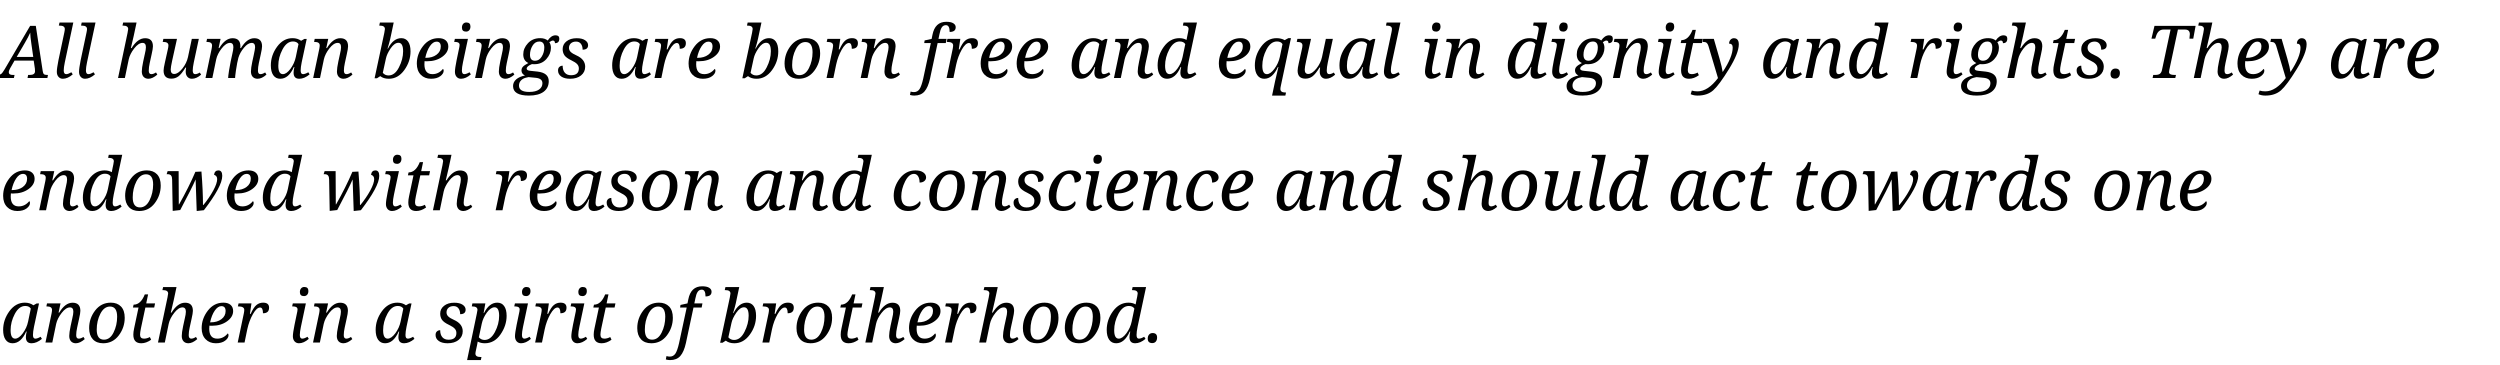 <?xml version="1.0" encoding="UTF-8"?>
<svg xmlns="http://www.w3.org/2000/svg" xmlns:xlink="http://www.w3.org/1999/xlink" width="685pt" height="100pt" viewBox="0 0 685 100" version="1.1">
<defs>
<g>
<symbol overflow="visible" id="glyph0-0">
<path style="stroke:none;" d="M 1.891 -14.281 L 10.094 -14.281 L 10.094 0 L 1.891 0 Z M 2.906 -1.016 L 9.078 -1.016 L 9.078 -13.266 L 2.906 -13.266 Z M 2.906 -1.016 "/>
</symbol>
<symbol overflow="visible" id="glyph0-1">
<path style="stroke:none;" d="M 3.984 -4.781 L 2.781 -2.672 C 2.531 -2.234 2.406 -1.863 2.406 -1.562 C 2.406 -1.082 2.773 -0.844 3.516 -0.844 L 3.984 -0.844 L 3.812 0 L -1.125 0 L -0.953 -0.844 L -0.578 -0.844 C -0.223 -0.844 0.07 -0.93 0.312 -1.109 C 0.562 -1.297 0.883 -1.727 1.281 -2.406 L 8.25 -14.281 L 9.812 -14.281 L 11.703 -1.906 C 11.766 -1.488 11.875 -1.207 12.031 -1.062 C 12.195 -0.914 12.477 -0.844 12.875 -0.844 L 13.141 -0.844 L 12.984 0 L 7.547 0 L 7.703 -0.844 L 8.172 -0.844 C 9.117 -0.844 9.594 -1.18 9.594 -1.859 C 9.594 -2.129 9.582 -2.359 9.562 -2.547 L 9.234 -4.781 Z M 8.609 -9.281 C 8.398 -10.695 8.289 -11.75 8.281 -12.438 C 7.977 -11.719 7.457 -10.727 6.719 -9.469 L 4.578 -5.781 L 9.109 -5.781 Z M 8.609 -9.281 "/>
</symbol>
<symbol overflow="visible" id="glyph0-2">
<path style="stroke:none;" d="M 2.016 -14.359 L 2.203 -15.203 L 5.984 -15.203 L 3.656 -4.297 C 3.457 -3.348 3.359 -2.609 3.359 -2.078 C 3.359 -1.398 3.582 -1.062 4.031 -1.062 C 4.406 -1.062 4.879 -1.234 5.453 -1.578 L 5.828 -1 C 4.898 -0.195 3.992 0.203 3.109 0.203 C 2.629 0.203 2.234 0.023 1.922 -0.328 C 1.617 -0.68 1.469 -1.141 1.469 -1.703 C 1.469 -2.328 1.613 -3.375 1.906 -4.844 L 3.531 -12.516 C 3.613 -12.91 3.656 -13.211 3.656 -13.422 C 3.656 -14.047 3.188 -14.359 2.25 -14.359 Z M 2.016 -14.359 "/>
</symbol>
<symbol overflow="visible" id="glyph0-3">
<path style="stroke:none;" d=""/>
</symbol>
<symbol overflow="visible" id="glyph0-4">
<path style="stroke:none;" d="M 4.594 -8.203 C 5.707 -10.004 6.941 -10.906 8.297 -10.906 C 9.723 -10.906 10.438 -10.164 10.438 -8.688 C 10.438 -8.258 10.316 -7.523 10.078 -6.484 L 9.562 -4.125 C 9.383 -3.32 9.297 -2.617 9.297 -2.016 C 9.297 -1.379 9.531 -1.062 10 -1.062 C 10.383 -1.062 10.812 -1.219 11.281 -1.531 L 11.641 -0.938 C 10.766 -0.176 9.953 0.203 9.203 0.203 C 8.648 0.203 8.207 0.023 7.875 -0.328 C 7.551 -0.691 7.391 -1.18 7.391 -1.797 C 7.391 -2.41 7.516 -3.312 7.766 -4.5 L 8.219 -6.578 C 8.414 -7.379 8.516 -8 8.516 -8.438 C 8.516 -9.227 8.207 -9.625 7.594 -9.625 C 6.852 -9.625 6.086 -9.113 5.297 -8.094 C 4.516 -7.082 4.02 -6.094 3.812 -5.125 L 2.75 0 L 0.875 0 L 3.484 -12.359 C 3.598 -12.953 3.656 -13.305 3.656 -13.422 C 3.656 -14.047 3.188 -14.359 2.25 -14.359 L 2.094 -14.359 L 2.281 -15.203 L 5.953 -15.203 L 5.172 -11.531 C 4.941 -10.438 4.68 -9.328 4.391 -8.203 Z M 4.594 -8.203 "/>
</symbol>
<symbol overflow="visible" id="glyph0-5">
<path style="stroke:none;" d="M 1.312 -10.719 L 5.047 -10.719 L 3.719 -4.734 C 3.457 -3.523 3.328 -2.723 3.328 -2.328 C 3.328 -1.516 3.648 -1.109 4.297 -1.109 C 4.984 -1.109 5.723 -1.598 6.516 -2.578 C 7.305 -3.566 7.82 -4.625 8.062 -5.75 L 9.109 -10.719 L 11.031 -10.719 L 9.656 -4.297 C 9.457 -3.348 9.359 -2.609 9.359 -2.078 C 9.359 -1.398 9.578 -1.062 10.016 -1.062 C 10.398 -1.062 10.828 -1.207 11.297 -1.5 L 11.656 -0.922 C 10.812 -0.172 9.969 0.203 9.125 0.203 C 8.625 0.203 8.219 0.023 7.906 -0.328 C 7.594 -0.691 7.438 -1.148 7.438 -1.703 C 7.438 -2.047 7.473 -2.438 7.547 -2.875 L 7.391 -2.875 C 6.66 -1.688 6.008 -0.879 5.438 -0.453 C 4.875 -0.035 4.234 0.172 3.516 0.172 C 2.086 0.172 1.375 -0.566 1.375 -2.047 C 1.375 -2.461 1.492 -3.191 1.734 -4.234 L 2.516 -7.75 C 2.641 -8.27 2.703 -8.664 2.703 -8.938 C 2.703 -9.57 2.234 -9.891 1.297 -9.891 L 1.141 -9.891 Z M 1.312 -10.719 "/>
</symbol>
<symbol overflow="visible" id="glyph0-6">
<path style="stroke:none;" d="M 8.984 0 L 7.078 0 C 7.078 -0.301 7.16 -0.992 7.328 -2.078 C 7.504 -3.16 7.648 -3.969 7.766 -4.5 L 8.219 -6.578 C 8.414 -7.379 8.516 -8 8.516 -8.438 C 8.516 -9.227 8.207 -9.625 7.594 -9.625 C 6.852 -9.625 6.086 -9.113 5.297 -8.094 C 4.516 -7.082 4.02 -6.094 3.812 -5.125 L 2.75 0 L 0.875 0 L 2.562 -8.031 C 2.633 -8.406 2.672 -8.707 2.672 -8.938 C 2.672 -9.57 2.207 -9.891 1.281 -9.891 L 1.125 -9.891 L 1.297 -10.719 L 5 -10.719 L 4.469 -8.203 L 4.656 -8.203 C 5.738 -10.004 6.953 -10.906 8.297 -10.906 C 9.723 -10.906 10.438 -10.164 10.438 -8.688 C 10.438 -8.52 10.426 -8.359 10.406 -8.203 L 10.594 -8.203 C 11.688 -10.004 12.898 -10.906 14.234 -10.906 C 15.66 -10.906 16.375 -10.164 16.375 -8.688 C 16.375 -8.258 16.254 -7.523 16.016 -6.484 L 15.5 -4.125 C 15.332 -3.344 15.25 -2.641 15.25 -2.016 C 15.25 -1.379 15.477 -1.062 15.938 -1.062 C 16.32 -1.062 16.75 -1.219 17.219 -1.531 L 17.578 -0.938 C 16.734 -0.176 15.922 0.203 15.141 0.203 C 14.586 0.203 14.145 0.023 13.812 -0.328 C 13.488 -0.691 13.328 -1.18 13.328 -1.797 C 13.328 -2.41 13.453 -3.312 13.703 -4.5 L 14.047 -6.062 C 14.328 -7.344 14.469 -8.133 14.469 -8.438 C 14.469 -9.227 14.156 -9.625 13.531 -9.625 C 12.852 -9.625 12.148 -9.188 11.422 -8.312 C 10.691 -7.438 10.18 -6.52 9.891 -5.562 L 9.562 -4.125 C 9.477 -3.758 9.359 -3.047 9.203 -1.984 C 9.055 -0.922 8.984 -0.258 8.984 0 Z M 8.984 0 "/>
</symbol>
<symbol overflow="visible" id="glyph0-7">
<path style="stroke:none;" d="M 7.312 -3.016 L 7.172 -3.016 C 6.223 -0.867 4.977 0.203 3.438 0.203 C 2.625 0.203 1.988 -0.117 1.531 -0.766 C 1.082 -1.41 0.859 -2.305 0.859 -3.453 C 0.859 -5.297 1.426 -7 2.562 -8.562 C 3.707 -10.133 5.125 -10.922 6.812 -10.922 C 7.719 -10.922 8.5 -10.68 9.156 -10.203 L 10.047 -10.703 L 10.688 -10.703 L 9.312 -4.297 C 9.125 -3.379 9.031 -2.641 9.031 -2.078 C 9.031 -1.398 9.242 -1.062 9.672 -1.062 C 10.055 -1.062 10.539 -1.234 11.125 -1.578 L 11.484 -1 C 10.523 -0.195 9.582 0.203 8.656 0.203 C 7.613 0.203 7.094 -0.352 7.094 -1.469 C 7.094 -1.883 7.164 -2.398 7.312 -3.016 Z M 8.438 -9.297 C 8.133 -9.773 7.629 -10.016 6.922 -10.016 C 5.785 -10.016 4.832 -9.289 4.062 -7.844 C 3.289 -6.395 2.906 -4.906 2.906 -3.375 C 2.906 -1.832 3.32 -1.062 4.156 -1.062 C 4.82 -1.062 5.52 -1.551 6.25 -2.531 C 6.977 -3.52 7.461 -4.598 7.703 -5.766 Z M 8.438 -9.297 "/>
</symbol>
<symbol overflow="visible" id="glyph0-8">
<path style="stroke:none;" d="M 2.75 0 L 0.875 0 L 2.562 -8.031 C 2.633 -8.406 2.672 -8.707 2.672 -8.938 C 2.672 -9.57 2.207 -9.891 1.281 -9.891 L 1.125 -9.891 L 1.297 -10.719 L 5 -10.719 L 4.469 -8.203 L 4.656 -8.203 C 5.738 -10.004 6.953 -10.906 8.297 -10.906 C 9.723 -10.906 10.438 -10.164 10.438 -8.688 C 10.438 -8.258 10.316 -7.523 10.078 -6.484 L 9.562 -4.125 C 9.383 -3.32 9.297 -2.617 9.297 -2.016 C 9.297 -1.379 9.531 -1.062 10 -1.062 C 10.383 -1.062 10.812 -1.219 11.281 -1.531 L 11.641 -0.938 C 10.766 -0.176 9.953 0.203 9.203 0.203 C 8.648 0.203 8.207 0.023 7.875 -0.328 C 7.551 -0.691 7.391 -1.18 7.391 -1.797 C 7.391 -2.41 7.516 -3.312 7.766 -4.5 L 8.219 -6.578 C 8.414 -7.379 8.516 -8 8.516 -8.438 C 8.516 -9.227 8.207 -9.625 7.594 -9.625 C 6.852 -9.625 6.094 -9.117 5.312 -8.109 C 4.539 -7.109 4.039 -6.113 3.812 -5.125 Z M 2.75 0 "/>
</symbol>
<symbol overflow="visible" id="glyph0-9">
<path style="stroke:none;" d="M 2.078 -0.516 L 1.188 0.062 L 0.531 0.062 L 3.188 -12.359 C 3.301 -12.91 3.359 -13.266 3.359 -13.422 C 3.359 -14.047 2.895 -14.359 1.969 -14.359 L 1.797 -14.359 L 1.984 -15.203 L 5.766 -15.203 L 4.812 -10.703 C 4.664 -10.055 4.422 -9.176 4.078 -8.062 L 4.188 -8.062 C 5.164 -9.969 6.383 -10.922 7.844 -10.922 C 8.633 -10.922 9.254 -10.613 9.703 -10 C 10.148 -9.383 10.375 -8.488 10.375 -7.312 C 10.375 -5.445 9.801 -3.727 8.656 -2.156 C 7.508 -0.582 6.098 0.203 4.422 0.203 C 3.461 0.203 2.68 -0.035 2.078 -0.516 Z M 2.781 -1.422 C 3.188 -0.941 3.707 -0.703 4.344 -0.703 C 5.5 -0.703 6.453 -1.441 7.203 -2.922 C 7.961 -4.398 8.344 -5.867 8.344 -7.328 C 8.344 -8.879 7.922 -9.656 7.078 -9.656 C 6.348 -9.656 5.633 -9.148 4.938 -8.141 C 4.25 -7.129 3.816 -6.207 3.641 -5.375 Z M 2.781 -1.422 "/>
</symbol>
<symbol overflow="visible" id="glyph0-10">
<path style="stroke:none;" d="M 8.016 -2.5 C 8.148 -2.414 8.219 -2.25 8.219 -2 C 8.219 -1.469 7.906 -0.969 7.281 -0.5 C 6.656 -0.031 5.812 0.203 4.75 0.203 C 3.594 0.203 2.656 -0.164 1.938 -0.906 C 1.219 -1.645 0.859 -2.656 0.859 -3.938 C 0.859 -5.676 1.422 -7.273 2.547 -8.734 C 3.672 -10.191 5.094 -10.922 6.812 -10.922 C 7.664 -10.922 8.32 -10.719 8.781 -10.312 C 9.25 -9.906 9.484 -9.344 9.484 -8.625 C 9.484 -7.539 8.922 -6.598 7.797 -5.797 C 6.672 -4.992 5.301 -4.594 3.688 -4.594 L 3.344 -4.594 C 3.227 -4.594 3.109 -4.602 2.984 -4.625 C 2.953 -4.438 2.938 -4.156 2.938 -3.781 C 2.938 -1.969 3.672 -1.062 5.141 -1.062 C 6.273 -1.062 7.234 -1.539 8.016 -2.5 Z M 3.172 -5.531 L 3.359 -5.531 C 4.535 -5.531 5.504 -5.816 6.266 -6.391 C 7.035 -6.961 7.422 -7.707 7.422 -8.625 C 7.422 -9.52 7.035 -9.969 6.266 -9.969 C 5.617 -9.969 5.016 -9.562 4.453 -8.75 C 3.891 -7.938 3.461 -6.863 3.172 -5.531 Z M 3.172 -5.531 "/>
</symbol>
<symbol overflow="visible" id="glyph0-11">
<path style="stroke:none;" d="M 4.484 -12.719 C 3.734 -12.719 3.359 -13.082 3.359 -13.812 C 3.359 -14.238 3.469 -14.578 3.688 -14.828 C 3.906 -15.086 4.195 -15.219 4.562 -15.219 C 5.312 -15.219 5.688 -14.852 5.688 -14.125 C 5.688 -13.664 5.57 -13.316 5.344 -13.078 C 5.125 -12.836 4.836 -12.719 4.484 -12.719 Z M 1.234 -9.891 L 1.422 -10.719 L 5 -10.719 L 3.641 -4.297 C 3.441 -3.336 3.344 -2.598 3.344 -2.078 C 3.344 -1.398 3.562 -1.062 4 -1.062 C 4.383 -1.062 4.863 -1.234 5.438 -1.578 L 5.797 -1 C 4.879 -0.195 3.977 0.203 3.094 0.203 C 2.602 0.203 2.203 0.023 1.891 -0.328 C 1.586 -0.691 1.438 -1.148 1.438 -1.703 C 1.438 -2.297 1.586 -3.344 1.891 -4.844 L 2.656 -8.516 C 2.695 -8.734 2.719 -8.91 2.719 -9.047 C 2.719 -9.609 2.312 -9.891 1.5 -9.891 Z M 1.234 -9.891 "/>
</symbol>
<symbol overflow="visible" id="glyph0-12">
<path style="stroke:none;" d="M 8.797 -10.281 C 9.43 -11.227 10.148 -11.703 10.953 -11.703 C 11.629 -11.703 11.969 -11.395 11.969 -10.781 C 11.969 -9.957 11.57 -9.547 10.781 -9.547 C 10.781 -10.023 10.594 -10.266 10.219 -10.266 C 9.957 -10.266 9.629 -10.113 9.234 -9.812 C 9.523 -9.395 9.672 -8.879 9.672 -8.266 C 9.672 -7.141 9.25 -6.109 8.406 -5.172 C 7.57 -4.242 6.469 -3.781 5.094 -3.781 C 4.789 -3.781 4.582 -3.789 4.469 -3.812 C 3.508 -3.438 3.031 -3.02 3.031 -2.562 C 3.031 -2.227 3.375 -2.031 4.062 -1.969 L 5.984 -1.766 C 8.047 -1.535 9.078 -0.66 9.078 0.859 C 9.078 2.098 8.609 3.066 7.672 3.766 C 6.734 4.461 5.395 4.812 3.656 4.812 C 0.75 4.812 -0.703 3.941 -0.703 2.203 C -0.703 1.484 -0.41 0.867 0.172 0.359 C 0.754 -0.141 1.551 -0.488 2.562 -0.688 C 1.926 -1 1.609 -1.457 1.609 -2.062 C 1.609 -2.469 1.738 -2.812 2 -3.094 C 2.258 -3.383 2.758 -3.723 3.5 -4.109 C 2.562 -4.535 2.094 -5.32 2.094 -6.469 C 2.094 -7.594 2.52 -8.613 3.375 -9.531 C 4.227 -10.457 5.348 -10.922 6.734 -10.922 C 7.586 -10.922 8.273 -10.707 8.797 -10.281 Z M 5.328 -4.734 C 6.086 -4.734 6.695 -5.113 7.156 -5.875 C 7.625 -6.633 7.859 -7.461 7.859 -8.359 C 7.859 -9.453 7.398 -10 6.484 -10 C 5.703 -10 5.082 -9.613 4.625 -8.844 C 4.164 -8.082 3.938 -7.258 3.938 -6.375 C 3.938 -5.281 4.398 -4.734 5.328 -4.734 Z M 5.484 -0.062 L 3.531 -0.25 C 3.438 -0.25 3.148 -0.18 2.672 -0.047 C 2.191 0.086 1.781 0.336 1.438 0.703 C 1.094 1.078 0.922 1.535 0.922 2.078 C 0.922 3.234 1.859 3.812 3.734 3.812 C 4.91 3.812 5.805 3.594 6.422 3.156 C 7.035 2.727 7.344 2.148 7.344 1.422 C 7.344 0.547 6.723 0.051 5.484 -0.062 Z M 5.484 -0.062 "/>
</symbol>
<symbol overflow="visible" id="glyph0-13">
<path style="stroke:none;" d="M 7.234 -7.766 C 7.234 -8.43 7.078 -8.969 6.766 -9.375 C 6.453 -9.781 6.008 -9.984 5.438 -9.984 C 4.844 -9.984 4.367 -9.82 4.016 -9.5 C 3.672 -9.176 3.5 -8.766 3.5 -8.266 C 3.5 -7.816 3.664 -7.438 4 -7.125 C 4.332 -6.812 4.844 -6.504 5.531 -6.203 C 7.133 -5.484 7.938 -4.445 7.938 -3.094 C 7.938 -2.113 7.555 -1.316 6.797 -0.703 C 6.047 -0.098 5.047 0.203 3.797 0.203 C 2.785 0.203 1.984 0 1.391 -0.406 C 0.797 -0.82 0.5 -1.375 0.5 -2.062 C 0.5 -2.488 0.617 -2.812 0.859 -3.031 C 1.098 -3.258 1.398 -3.375 1.766 -3.375 C 1.766 -2.551 1.961 -1.91 2.359 -1.453 C 2.754 -0.992 3.316 -0.766 4.047 -0.766 C 5.484 -0.766 6.203 -1.383 6.203 -2.625 C 6.203 -3.094 6.047 -3.488 5.734 -3.812 C 5.43 -4.145 4.914 -4.484 4.188 -4.828 C 3.227 -5.285 2.582 -5.754 2.25 -6.234 C 1.926 -6.723 1.766 -7.285 1.766 -7.922 C 1.766 -8.797 2.117 -9.508 2.828 -10.062 C 3.535 -10.625 4.461 -10.906 5.609 -10.906 C 6.598 -10.906 7.363 -10.723 7.906 -10.359 C 8.457 -9.992 8.734 -9.539 8.734 -9 C 8.734 -8.176 8.234 -7.766 7.234 -7.766 Z M 7.234 -7.766 "/>
</symbol>
<symbol overflow="visible" id="glyph0-14">
<path style="stroke:none;" d="M 7.797 -8.016 C 7.797 -9.066 7.531 -9.594 7 -9.594 C 6.383 -9.594 5.727 -8.984 5.031 -7.766 C 4.344 -6.555 3.832 -5.18 3.5 -3.641 L 2.75 0 L 0.875 0 L 2.562 -8.031 C 2.633 -8.406 2.672 -8.707 2.672 -8.938 C 2.672 -9.57 2.141 -9.891 1.078 -9.891 L 0.922 -9.891 L 1.109 -10.719 L 4.641 -10.719 L 4.219 -7.844 L 4.422 -7.844 C 4.953 -9.031 5.477 -9.836 6 -10.266 C 6.52 -10.703 7.129 -10.922 7.828 -10.922 C 8.922 -10.922 9.469 -10.461 9.469 -9.547 C 9.469 -8.523 8.91 -8.016 7.797 -8.016 Z M 7.797 -8.016 "/>
</symbol>
<symbol overflow="visible" id="glyph0-15">
<path style="stroke:none;" d="M 6.812 -10.922 C 7.988 -10.922 8.914 -10.566 9.594 -9.859 C 10.27 -9.148 10.609 -8.125 10.609 -6.781 C 10.609 -5 10.066 -3.391 8.984 -1.953 C 7.898 -0.516 6.473 0.203 4.703 0.203 C 3.492 0.203 2.551 -0.16 1.875 -0.891 C 1.195 -1.629 0.859 -2.645 0.859 -3.938 C 0.859 -5.727 1.406 -7.336 2.5 -8.766 C 3.602 -10.203 5.039 -10.922 6.812 -10.922 Z M 4.922 -0.781 C 6.023 -0.781 6.898 -1.43 7.547 -2.734 C 8.203 -4.047 8.531 -5.492 8.531 -7.078 C 8.531 -8.93 7.879 -9.859 6.578 -9.859 C 5.492 -9.859 4.613 -9.203 3.938 -7.891 C 3.27 -6.586 2.938 -5.133 2.938 -3.531 C 2.938 -1.695 3.598 -0.781 4.922 -0.781 Z M 4.922 -0.781 "/>
</symbol>
<symbol overflow="visible" id="glyph0-16">
<path style="stroke:none;" d="M 7.016 -9.578 L 4.781 -9.578 L 2.703 0.156 C 2.348 1.758 1.836 2.938 1.172 3.688 C 0.516 4.438 -0.422 4.812 -1.641 4.812 C -2.016 4.812 -2.398 4.754 -2.797 4.641 L -2.625 3.719 C -2.289 3.812 -1.984 3.859 -1.703 3.859 C -1.055 3.859 -0.547 3.582 -0.172 3.031 C 0.191 2.477 0.523 1.523 0.828 0.172 L 2.922 -9.578 L 1.109 -9.578 L 1.219 -10.297 L 3.141 -10.719 L 3.359 -11.812 C 3.828 -14.207 5.094 -15.406 7.156 -15.406 C 8.008 -15.406 8.648 -15.27 9.078 -15 C 9.516 -14.727 9.734 -14.367 9.734 -13.922 C 9.734 -13.055 9.18 -12.625 8.078 -12.625 C 8.078 -13.863 7.738 -14.484 7.062 -14.484 C 6.57 -14.484 6.191 -14.281 5.922 -13.875 C 5.648 -13.469 5.438 -12.844 5.281 -12 L 5.016 -10.719 L 7.234 -10.719 Z M 7.016 -9.578 "/>
</symbol>
<symbol overflow="visible" id="glyph0-17">
<path style="stroke:none;" d="M 7.312 -3.016 L 7.172 -3.016 C 6.223 -0.867 4.977 0.203 3.438 0.203 C 2.625 0.203 1.988 -0.117 1.531 -0.766 C 1.082 -1.41 0.859 -2.305 0.859 -3.453 C 0.859 -5.297 1.426 -7 2.562 -8.562 C 3.707 -10.133 5.125 -10.922 6.812 -10.922 C 7.562 -10.922 8.219 -10.758 8.781 -10.438 C 8.883 -11.051 8.957 -11.426 9 -11.562 L 9.203 -12.516 C 9.297 -12.961 9.344 -13.266 9.344 -13.422 C 9.344 -14.047 8.875 -14.359 7.938 -14.359 L 7.781 -14.359 L 7.953 -15.203 L 11.641 -15.203 L 9.312 -4.297 C 9.125 -3.379 9.031 -2.641 9.031 -2.078 C 9.031 -1.398 9.242 -1.062 9.672 -1.062 C 10.055 -1.062 10.539 -1.234 11.125 -1.578 L 11.484 -1 C 10.523 -0.195 9.582 0.203 8.656 0.203 C 7.613 0.203 7.094 -0.352 7.094 -1.469 C 7.094 -1.883 7.164 -2.398 7.312 -3.016 Z M 8.438 -9.297 C 8.133 -9.773 7.629 -10.016 6.922 -10.016 C 5.785 -10.016 4.832 -9.289 4.062 -7.844 C 3.289 -6.395 2.906 -4.906 2.906 -3.375 C 2.906 -1.832 3.32 -1.062 4.156 -1.062 C 4.82 -1.062 5.52 -1.551 6.25 -2.531 C 6.977 -3.52 7.461 -4.598 7.703 -5.766 Z M 8.438 -9.297 "/>
</symbol>
<symbol overflow="visible" id="glyph0-18">
<path style="stroke:none;" d="M 7.172 -3.016 C 6.203 -0.867 4.957 0.203 3.438 0.203 C 2.633 0.203 2.004 -0.117 1.547 -0.766 C 1.086 -1.41 0.859 -2.305 0.859 -3.453 C 0.859 -5.297 1.426 -7 2.562 -8.562 C 3.707 -10.133 5.125 -10.922 6.812 -10.922 C 7.645 -10.922 8.391 -10.738 9.047 -10.375 L 9.531 -10.656 C 9.844 -10.832 10.016 -10.922 10.047 -10.922 L 10.75 -10.922 L 7.984 2.125 C 7.898 2.488 7.859 2.785 7.859 3.016 C 7.859 3.648 8.316 3.969 9.234 3.969 L 9.406 3.969 L 9.219 4.812 L 5.578 4.812 L 6.422 0.797 C 6.473 0.547 6.77 -0.723 7.312 -3.016 Z M 8.438 -9.297 C 8.145 -9.773 7.641 -10.016 6.922 -10.016 C 5.773 -10.016 4.816 -9.281 4.047 -7.812 C 3.285 -6.344 2.906 -4.859 2.906 -3.359 C 2.906 -1.828 3.32 -1.062 4.156 -1.062 C 4.812 -1.062 5.5 -1.547 6.219 -2.516 C 6.945 -3.484 7.441 -4.566 7.703 -5.766 Z M 8.438 -9.297 "/>
</symbol>
<symbol overflow="visible" id="glyph0-19">
<path style="stroke:none;" d="M 6.016 -1.5 L 6.359 -0.766 C 5.461 -0.117 4.562 0.203 3.656 0.203 C 2.207 0.203 1.484 -0.578 1.484 -2.141 C 1.484 -2.641 1.551 -3.195 1.688 -3.812 L 2.906 -9.578 L 1.375 -9.578 L 1.562 -10.375 C 2.863 -10.375 3.883 -11.312 4.625 -13.188 L 5.531 -13.188 L 5.016 -10.719 L 7.438 -10.719 L 7.203 -9.578 L 4.781 -9.578 L 3.562 -3.875 C 3.406 -3.102 3.328 -2.531 3.328 -2.156 C 3.328 -1.426 3.68 -1.062 4.391 -1.062 C 4.93 -1.062 5.473 -1.207 6.016 -1.5 Z M 6.016 -1.5 "/>
</symbol>
<symbol overflow="visible" id="glyph0-20">
<path style="stroke:none;" d="M 1.609 -8.812 C 1.484 -9.207 1.32 -9.484 1.125 -9.641 C 0.926 -9.805 0.625 -9.891 0.219 -9.891 L 0.016 -9.891 L 0.172 -10.719 L 3.094 -10.719 L 4.656 -5.328 C 5.133 -3.648 5.414 -2.441 5.5 -1.703 L 5.562 -1.703 C 7.363 -4.441 8.266 -6.656 8.266 -8.344 C 8.266 -9.062 7.938 -9.422 7.281 -9.422 C 7.281 -9.867 7.41 -10.227 7.672 -10.5 C 7.93 -10.77 8.234 -10.906 8.578 -10.906 C 9.484 -10.906 9.938 -10.344 9.938 -9.219 C 9.938 -7.613 9.035 -5.352 7.234 -2.438 C 5.441 0.477 4.004 2.414 2.922 3.375 C 1.836 4.332 0.41 4.812 -1.359 4.812 C -2.055 4.812 -2.688 4.688 -3.25 4.438 L -2.938 3.438 C -2.469 3.582 -1.945 3.656 -1.375 3.656 C 0.531 3.656 2.398 2.441 4.234 0.016 Z M 1.609 -8.812 "/>
</symbol>
<symbol overflow="visible" id="glyph0-21">
<path style="stroke:none;" d="M 1.766 0.156 C 0.93 0.156 0.516 -0.25 0.516 -1.062 C 0.516 -1.531 0.633 -1.898 0.875 -2.172 C 1.113 -2.453 1.438 -2.594 1.844 -2.594 C 2.664 -2.594 3.078 -2.188 3.078 -1.375 C 3.078 -0.906 2.957 -0.531 2.719 -0.25 C 2.477 0.02 2.16 0.156 1.766 0.156 Z M 1.766 0.156 "/>
</symbol>
<symbol overflow="visible" id="glyph0-22">
<path style="stroke:none;" d="M 6.422 -2.203 C 6.367 -1.953 6.344 -1.766 6.344 -1.641 C 6.344 -1.109 6.82 -0.844 7.781 -0.844 L 8.25 -0.844 L 8.062 0 L 1.844 0 L 2.016 -0.844 L 2.484 -0.844 C 3.148 -0.844 3.613 -0.957 3.875 -1.188 C 4.133 -1.414 4.312 -1.742 4.406 -2.172 L 6.766 -13.281 L 4.844 -13.281 C 3.895 -13.281 3.227 -12.734 2.844 -11.641 L 2.562 -10.781 L 1.531 -10.781 L 2.359 -14.281 L 13.625 -14.281 L 12.984 -10.781 L 11.938 -10.781 C 12.008 -11.301 12.047 -11.707 12.047 -12 C 12.047 -12.852 11.602 -13.281 10.719 -13.281 L 8.781 -13.281 Z M 6.422 -2.203 "/>
</symbol>
<symbol overflow="visible" id="glyph0-23">
<path style="stroke:none;" d="M 2.406 0.172 L 2.25 -8.438 C 2.25 -8.906 2.156 -9.266 1.969 -9.516 C 1.789 -9.766 1.445 -9.891 0.938 -9.891 L 0.75 -9.891 L 1.016 -10.719 L 4.031 -10.719 C 4.062 -7.906 4.078 -4.867 4.078 -1.609 L 4.156 -1.609 C 5.895 -4.66 7.383 -7.633 8.625 -10.531 L 10.281 -10.609 C 10.562 -7.109 10.703 -4.062 10.703 -1.469 L 10.844 -1.469 C 11.926 -2.801 12.82 -4.117 13.531 -5.422 C 14.238 -6.734 14.594 -7.77 14.594 -8.531 C 14.594 -9.145 14.305 -9.547 13.734 -9.734 C 13.859 -10.523 14.254 -10.922 14.922 -10.922 C 15.629 -10.922 15.984 -10.422 15.984 -9.422 C 15.984 -7.504 14.305 -4.367 10.953 -0.016 L 8.984 0.203 L 8.688 -8.453 C 8.082 -7.016 6.676 -4.219 4.469 -0.062 Z M 2.406 0.172 "/>
</symbol>
<symbol overflow="visible" id="glyph0-24">
<path style="stroke:none;" d="M 8.016 -2.5 C 8.148 -2.414 8.219 -2.25 8.219 -2 C 8.219 -1.469 7.906 -0.969 7.281 -0.5 C 6.656 -0.031 5.812 0.203 4.75 0.203 C 3.594 0.203 2.656 -0.164 1.938 -0.906 C 1.219 -1.645 0.859 -2.656 0.859 -3.938 C 0.859 -5.676 1.422 -7.273 2.547 -8.734 C 3.672 -10.191 5.094 -10.922 6.812 -10.922 C 7.727 -10.922 8.441 -10.738 8.953 -10.375 C 9.473 -10.008 9.734 -9.551 9.734 -9 C 9.734 -8.602 9.57 -8.27 9.25 -8 C 8.926 -7.727 8.492 -7.594 7.953 -7.594 C 7.953 -8.301 7.816 -8.875 7.547 -9.312 C 7.273 -9.75 6.898 -9.969 6.422 -9.969 C 5.484 -9.969 4.664 -9.27 3.969 -7.875 C 3.281 -6.477 2.938 -5.113 2.938 -3.781 C 2.938 -1.969 3.672 -1.062 5.141 -1.062 C 6.305 -1.062 7.266 -1.539 8.016 -2.5 Z M 8.016 -2.5 "/>
</symbol>
<symbol overflow="visible" id="glyph0-25">
<path style="stroke:none;" d="M 3.797 3.969 L 3.625 4.812 L -0.141 4.812 L 2.516 -7.875 C 2.641 -8.438 2.703 -8.789 2.703 -8.938 C 2.703 -9.57 2.234 -9.891 1.297 -9.891 L 1.141 -9.891 L 1.312 -10.719 L 4.859 -10.719 L 4.391 -8.062 L 4.484 -8.062 C 5.441 -9.969 6.66 -10.922 8.141 -10.922 C 8.953 -10.922 9.578 -10.609 10.016 -9.984 C 10.461 -9.367 10.688 -8.477 10.688 -7.312 C 10.688 -5.52 10.125 -3.816 9 -2.203 C 7.883 -0.598 6.457 0.203 4.719 0.203 C 3.957 0.203 3.305 0.047 2.766 -0.266 C 2.703 0.16 2.645 0.484 2.594 0.703 L 2.328 1.922 C 2.203 2.473 2.141 2.844 2.141 3.031 C 2.141 3.656 2.602 3.969 3.531 3.969 Z M 3.078 -1.422 C 3.504 -0.941 4.031 -0.703 4.656 -0.703 C 5.77 -0.703 6.711 -1.426 7.484 -2.875 C 8.254 -4.332 8.641 -5.816 8.641 -7.328 C 8.641 -8.879 8.223 -9.656 7.391 -9.656 C 6.691 -9.656 5.988 -9.176 5.281 -8.219 C 4.582 -7.258 4.117 -6.258 3.891 -5.219 Z M 3.078 -1.422 "/>
</symbol>
</g>
</defs>
<g id="surface29596">
<rect x="0" y="0" width="685" height="100" style="fill:rgb(100%,100%,100%);fill-opacity:1;stroke:none;"/>
<g style="fill:rgb(0%,0%,0%);fill-opacity:1;">
  <use xlink:href="#glyph0-1" x="0" y="21.377"/>
  <use xlink:href="#glyph0-2" x="14.102" y="21.377"/>
  <use xlink:href="#glyph0-2" x="20.186" y="21.377"/>
  <use xlink:href="#glyph0-3" x="26.27" y="21.377"/>
  <use xlink:href="#glyph0-4" x="31.465" y="21.377"/>
  <use xlink:href="#glyph0-5" x="43.447" y="21.377"/>
  <use xlink:href="#glyph0-6" x="55.43" y="21.377"/>
  <use xlink:href="#glyph0-7" x="73.35" y="21.377"/>
  <use xlink:href="#glyph0-8" x="84.932" y="21.377"/>
  <use xlink:href="#glyph0-3" x="96.914" y="21.377"/>
  <use xlink:href="#glyph0-9" x="102.109" y="21.377"/>
  <use xlink:href="#glyph0-10" x="113.35" y="21.377"/>
  <use xlink:href="#glyph0-11" x="123.213" y="21.377"/>
  <use xlink:href="#glyph0-8" x="129.297" y="21.377"/>
  <use xlink:href="#glyph0-12" x="141.279" y="21.377"/>
  <use xlink:href="#glyph0-13" x="152.402" y="21.377"/>
  <use xlink:href="#glyph0-3" x="161.68" y="21.377"/>
  <use xlink:href="#glyph0-7" x="166.875" y="21.377"/>
  <use xlink:href="#glyph0-14" x="178.457" y="21.377"/>
  <use xlink:href="#glyph0-10" x="187.812" y="21.377"/>
  <use xlink:href="#glyph0-3" x="197.676" y="21.377"/>
  <use xlink:href="#glyph0-9" x="202.871" y="21.377"/>
  <use xlink:href="#glyph0-15" x="214.111" y="21.377"/>
  <use xlink:href="#glyph0-14" x="225.596" y="21.377"/>
  <use xlink:href="#glyph0-8" x="234.951" y="21.377"/>
  <use xlink:href="#glyph0-3" x="246.934" y="21.377"/>
  <use xlink:href="#glyph0-16" x="252.129" y="21.377"/>
  <use xlink:href="#glyph0-14" x="258.486" y="21.377"/>
  <use xlink:href="#glyph0-10" x="267.842" y="21.377"/>
  <use xlink:href="#glyph0-10" x="277.705" y="21.377"/>
  <use xlink:href="#glyph0-3" x="287.568" y="21.377"/>
  <use xlink:href="#glyph0-7" x="292.764" y="21.377"/>
  <use xlink:href="#glyph0-8" x="304.346" y="21.377"/>
  <use xlink:href="#glyph0-17" x="316.328" y="21.377"/>
  <use xlink:href="#glyph0-3" x="327.91" y="21.377"/>
  <use xlink:href="#glyph0-10" x="333.105" y="21.377"/>
  <use xlink:href="#glyph0-18" x="342.969" y="21.377"/>
  <use xlink:href="#glyph0-5" x="354.17" y="21.377"/>
  <use xlink:href="#glyph0-7" x="366.152" y="21.377"/>
  <use xlink:href="#glyph0-2" x="377.734" y="21.377"/>
  <use xlink:href="#glyph0-3" x="383.818" y="21.377"/>
  <use xlink:href="#glyph0-11" x="389.014" y="21.377"/>
  <use xlink:href="#glyph0-8" x="395.098" y="21.377"/>
  <use xlink:href="#glyph0-3" x="407.08" y="21.377"/>
  <use xlink:href="#glyph0-17" x="412.275" y="21.377"/>
  <use xlink:href="#glyph0-11" x="423.857" y="21.377"/>
  <use xlink:href="#glyph0-12" x="429.941" y="21.377"/>
  <use xlink:href="#glyph0-8" x="441.064" y="21.377"/>
  <use xlink:href="#glyph0-11" x="453.047" y="21.377"/>
  <use xlink:href="#glyph0-19" x="459.131" y="21.377"/>
  <use xlink:href="#glyph0-20" x="466.494" y="21.377"/>
  <use xlink:href="#glyph0-3" x="477.051" y="21.377"/>
  <use xlink:href="#glyph0-7" x="482.246" y="21.377"/>
  <use xlink:href="#glyph0-8" x="493.828" y="21.377"/>
  <use xlink:href="#glyph0-17" x="505.811" y="21.377"/>
  <use xlink:href="#glyph0-3" x="517.393" y="21.377"/>
  <use xlink:href="#glyph0-14" x="522.588" y="21.377"/>
  <use xlink:href="#glyph0-11" x="531.943" y="21.377"/>
  <use xlink:href="#glyph0-12" x="538.027" y="21.377"/>
  <use xlink:href="#glyph0-4" x="549.15" y="21.377"/>
  <use xlink:href="#glyph0-19" x="561.133" y="21.377"/>
  <use xlink:href="#glyph0-13" x="568.496" y="21.377"/>
  <use xlink:href="#glyph0-21" x="577.773" y="21.377"/>
  <use xlink:href="#glyph0-3" x="582.773" y="21.377"/>
  <use xlink:href="#glyph0-22" x="587.969" y="21.377"/>
  <use xlink:href="#glyph0-4" x="600.225" y="21.377"/>
  <use xlink:href="#glyph0-10" x="612.207" y="21.377"/>
  <use xlink:href="#glyph0-20" x="622.07" y="21.377"/>
  <use xlink:href="#glyph0-3" x="632.627" y="21.377"/>
  <use xlink:href="#glyph0-7" x="637.822" y="21.377"/>
  <use xlink:href="#glyph0-14" x="649.404" y="21.377"/>
  <use xlink:href="#glyph0-10" x="658.76" y="21.377"/>
  <use xlink:href="#glyph0-3" x="668.623" y="21.377"/>
</g>
<g style="fill:rgb(0%,0%,0%);fill-opacity:1;">
  <use xlink:href="#glyph0-10" x="0" y="57.613"/>
  <use xlink:href="#glyph0-8" x="9.863" y="57.613"/>
  <use xlink:href="#glyph0-17" x="21.846" y="57.613"/>
  <use xlink:href="#glyph0-15" x="33.428" y="57.613"/>
  <use xlink:href="#glyph0-23" x="44.912" y="57.613"/>
  <use xlink:href="#glyph0-10" x="61.289" y="57.613"/>
  <use xlink:href="#glyph0-17" x="71.152" y="57.613"/>
  <use xlink:href="#glyph0-3" x="82.734" y="57.613"/>
  <use xlink:href="#glyph0-23" x="87.93" y="57.613"/>
  <use xlink:href="#glyph0-11" x="104.307" y="57.613"/>
  <use xlink:href="#glyph0-19" x="110.391" y="57.613"/>
  <use xlink:href="#glyph0-4" x="117.754" y="57.613"/>
  <use xlink:href="#glyph0-3" x="129.736" y="57.613"/>
  <use xlink:href="#glyph0-14" x="134.932" y="57.613"/>
  <use xlink:href="#glyph0-10" x="144.287" y="57.613"/>
  <use xlink:href="#glyph0-7" x="154.15" y="57.613"/>
  <use xlink:href="#glyph0-13" x="165.732" y="57.613"/>
  <use xlink:href="#glyph0-15" x="175.01" y="57.613"/>
  <use xlink:href="#glyph0-8" x="186.494" y="57.613"/>
  <use xlink:href="#glyph0-3" x="198.477" y="57.613"/>
  <use xlink:href="#glyph0-7" x="203.672" y="57.613"/>
  <use xlink:href="#glyph0-8" x="215.254" y="57.613"/>
  <use xlink:href="#glyph0-17" x="227.236" y="57.613"/>
  <use xlink:href="#glyph0-3" x="238.818" y="57.613"/>
  <use xlink:href="#glyph0-24" x="244.014" y="57.613"/>
  <use xlink:href="#glyph0-15" x="253.75" y="57.613"/>
  <use xlink:href="#glyph0-8" x="265.234" y="57.613"/>
  <use xlink:href="#glyph0-13" x="277.217" y="57.613"/>
  <use xlink:href="#glyph0-24" x="286.494" y="57.613"/>
  <use xlink:href="#glyph0-11" x="296.23" y="57.613"/>
  <use xlink:href="#glyph0-10" x="302.314" y="57.613"/>
  <use xlink:href="#glyph0-8" x="312.178" y="57.613"/>
  <use xlink:href="#glyph0-24" x="324.16" y="57.613"/>
  <use xlink:href="#glyph0-10" x="333.896" y="57.613"/>
  <use xlink:href="#glyph0-3" x="343.76" y="57.613"/>
  <use xlink:href="#glyph0-7" x="348.955" y="57.613"/>
  <use xlink:href="#glyph0-8" x="360.537" y="57.613"/>
  <use xlink:href="#glyph0-17" x="372.52" y="57.613"/>
  <use xlink:href="#glyph0-3" x="384.102" y="57.613"/>
  <use xlink:href="#glyph0-13" x="389.297" y="57.613"/>
  <use xlink:href="#glyph0-4" x="398.574" y="57.613"/>
  <use xlink:href="#glyph0-15" x="410.557" y="57.613"/>
  <use xlink:href="#glyph0-5" x="422.041" y="57.613"/>
  <use xlink:href="#glyph0-2" x="434.023" y="57.613"/>
  <use xlink:href="#glyph0-17" x="440.107" y="57.613"/>
  <use xlink:href="#glyph0-3" x="451.689" y="57.613"/>
  <use xlink:href="#glyph0-7" x="456.885" y="57.613"/>
  <use xlink:href="#glyph0-24" x="468.467" y="57.613"/>
  <use xlink:href="#glyph0-19" x="478.203" y="57.613"/>
  <use xlink:href="#glyph0-3" x="485.566" y="57.613"/>
  <use xlink:href="#glyph0-19" x="490.762" y="57.613"/>
  <use xlink:href="#glyph0-15" x="498.125" y="57.613"/>
  <use xlink:href="#glyph0-23" x="509.609" y="57.613"/>
  <use xlink:href="#glyph0-7" x="525.986" y="57.613"/>
  <use xlink:href="#glyph0-14" x="537.568" y="57.613"/>
  <use xlink:href="#glyph0-17" x="546.924" y="57.613"/>
  <use xlink:href="#glyph0-13" x="558.506" y="57.613"/>
  <use xlink:href="#glyph0-3" x="567.783" y="57.613"/>
  <use xlink:href="#glyph0-15" x="572.979" y="57.613"/>
  <use xlink:href="#glyph0-8" x="584.463" y="57.613"/>
  <use xlink:href="#glyph0-10" x="596.445" y="57.613"/>
  <use xlink:href="#glyph0-3" x="606.309" y="57.613"/>
</g>
<g style="fill:rgb(0%,0%,0%);fill-opacity:1;">
  <use xlink:href="#glyph0-7" x="0" y="93.85"/>
  <use xlink:href="#glyph0-8" x="11.582" y="93.85"/>
  <use xlink:href="#glyph0-15" x="23.564" y="93.85"/>
  <use xlink:href="#glyph0-19" x="35.049" y="93.85"/>
  <use xlink:href="#glyph0-4" x="42.412" y="93.85"/>
  <use xlink:href="#glyph0-10" x="54.395" y="93.85"/>
  <use xlink:href="#glyph0-14" x="64.258" y="93.85"/>
  <use xlink:href="#glyph0-3" x="73.613" y="93.85"/>
  <use xlink:href="#glyph0-11" x="78.809" y="93.85"/>
  <use xlink:href="#glyph0-8" x="84.893" y="93.85"/>
  <use xlink:href="#glyph0-3" x="96.875" y="93.85"/>
  <use xlink:href="#glyph0-7" x="102.07" y="93.85"/>
  <use xlink:href="#glyph0-3" x="113.652" y="93.85"/>
  <use xlink:href="#glyph0-13" x="118.848" y="93.85"/>
  <use xlink:href="#glyph0-25" x="128.125" y="93.85"/>
  <use xlink:href="#glyph0-11" x="139.668" y="93.85"/>
  <use xlink:href="#glyph0-14" x="145.752" y="93.85"/>
  <use xlink:href="#glyph0-11" x="155.107" y="93.85"/>
  <use xlink:href="#glyph0-19" x="161.191" y="93.85"/>
  <use xlink:href="#glyph0-3" x="168.555" y="93.85"/>
  <use xlink:href="#glyph0-15" x="173.75" y="93.85"/>
  <use xlink:href="#glyph0-16" x="185.234" y="93.85"/>
  <use xlink:href="#glyph0-3" x="191.592" y="93.85"/>
  <use xlink:href="#glyph0-9" x="196.787" y="93.85"/>
  <use xlink:href="#glyph0-14" x="208.027" y="93.85"/>
  <use xlink:href="#glyph0-15" x="217.383" y="93.85"/>
  <use xlink:href="#glyph0-19" x="228.867" y="93.85"/>
  <use xlink:href="#glyph0-4" x="236.23" y="93.85"/>
  <use xlink:href="#glyph0-10" x="248.213" y="93.85"/>
  <use xlink:href="#glyph0-14" x="258.076" y="93.85"/>
  <use xlink:href="#glyph0-4" x="267.432" y="93.85"/>
  <use xlink:href="#glyph0-15" x="279.414" y="93.85"/>
  <use xlink:href="#glyph0-15" x="290.898" y="93.85"/>
  <use xlink:href="#glyph0-17" x="302.383" y="93.85"/>
  <use xlink:href="#glyph0-21" x="313.965" y="93.85"/>
</g>
</g>
</svg>
